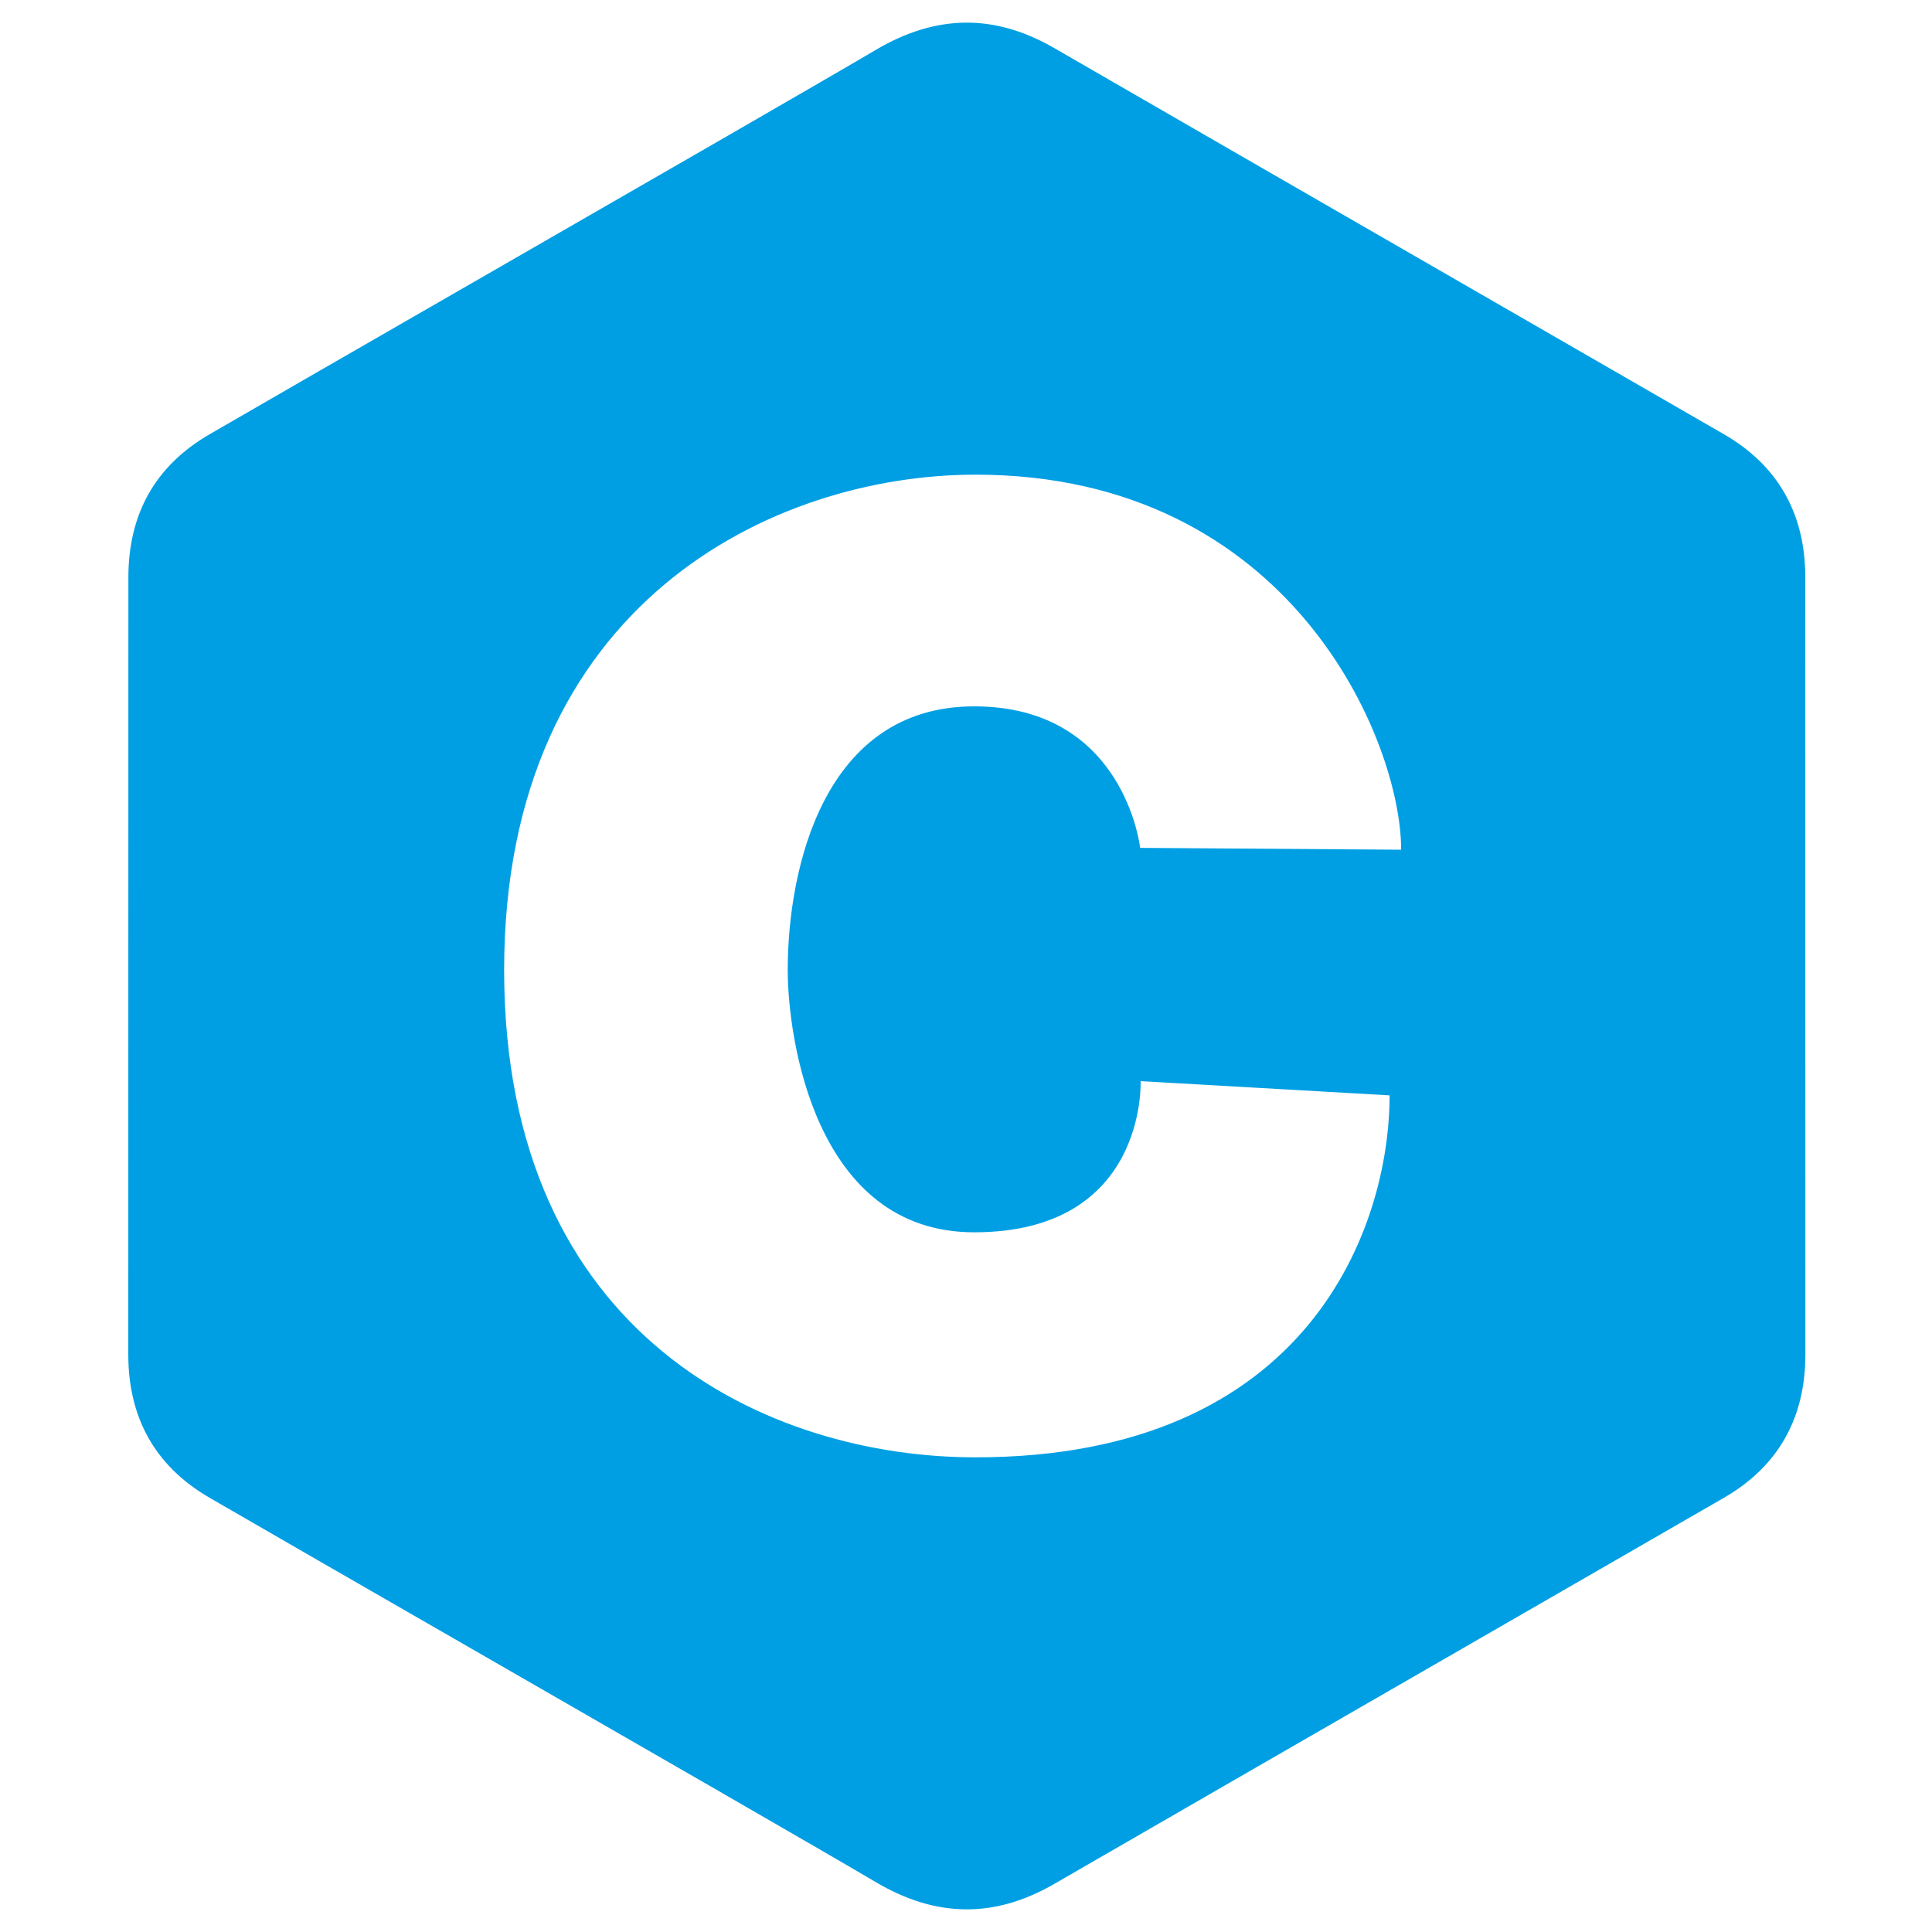 <svg width="512" height="512" viewBox="0 0 512 512" fill="none" xmlns="http://www.w3.org/2000/svg">
<path fill-rule="evenodd" clip-rule="evenodd" d="M472.99 130.788C476.622 137.163 478.418 144.592 478.422 153C478.444 221.679 478.444 358.995 478.444 358.995C478.441 367.219 476.717 374.503 473.25 380.785C469.681 387.238 464.262 392.641 456.929 396.889C432.125 411.203 407.312 425.498 382.499 439.792C348.114 459.602 313.73 479.41 279.373 499.267C263.422 508.484 247.96 508.151 232.125 498.799C217.888 490.39 169.144 462.345 125.06 436.982C96.238 420.399 69.408 404.963 55.517 396.91C48.184 392.66 42.766 387.26 39.196 380.802C35.724 374.521 34.004 367.236 34 359.014C34.011 324.674 34.011 290.336 34.011 255.999C34.011 221.661 34.011 187.323 34.023 152.984C34.026 136.306 41.068 123.474 55.536 115.089C69.473 107.009 96.432 91.496 125.361 74.849C169.364 49.528 217.923 21.586 232.132 13.198C247.96 3.851 263.422 3.516 279.368 12.729C313.245 32.308 347.147 51.842 381.05 71.375C406.34 85.946 431.63 100.517 456.91 115.108C464.076 119.264 469.422 124.517 472.99 130.788ZM371.318 225.182L302.153 224.694C302.153 224.694 298.04 187.191 258.165 187.191C218.292 187.191 208.755 230.241 208.755 257.059C208.755 274.701 215.821 326.573 258.165 326.573C304.038 326.573 302.273 286.512 302.273 286.512L368.257 290.285C368.257 324.92 347.089 386.208 258.517 386.208C203.823 386.208 133.602 354.45 133.602 257.059C133.602 159.667 205.234 125.792 258.517 125.792C342.148 125.792 371.318 196.365 371.318 225.182Z" fill="#009FE3"/>
</svg>
